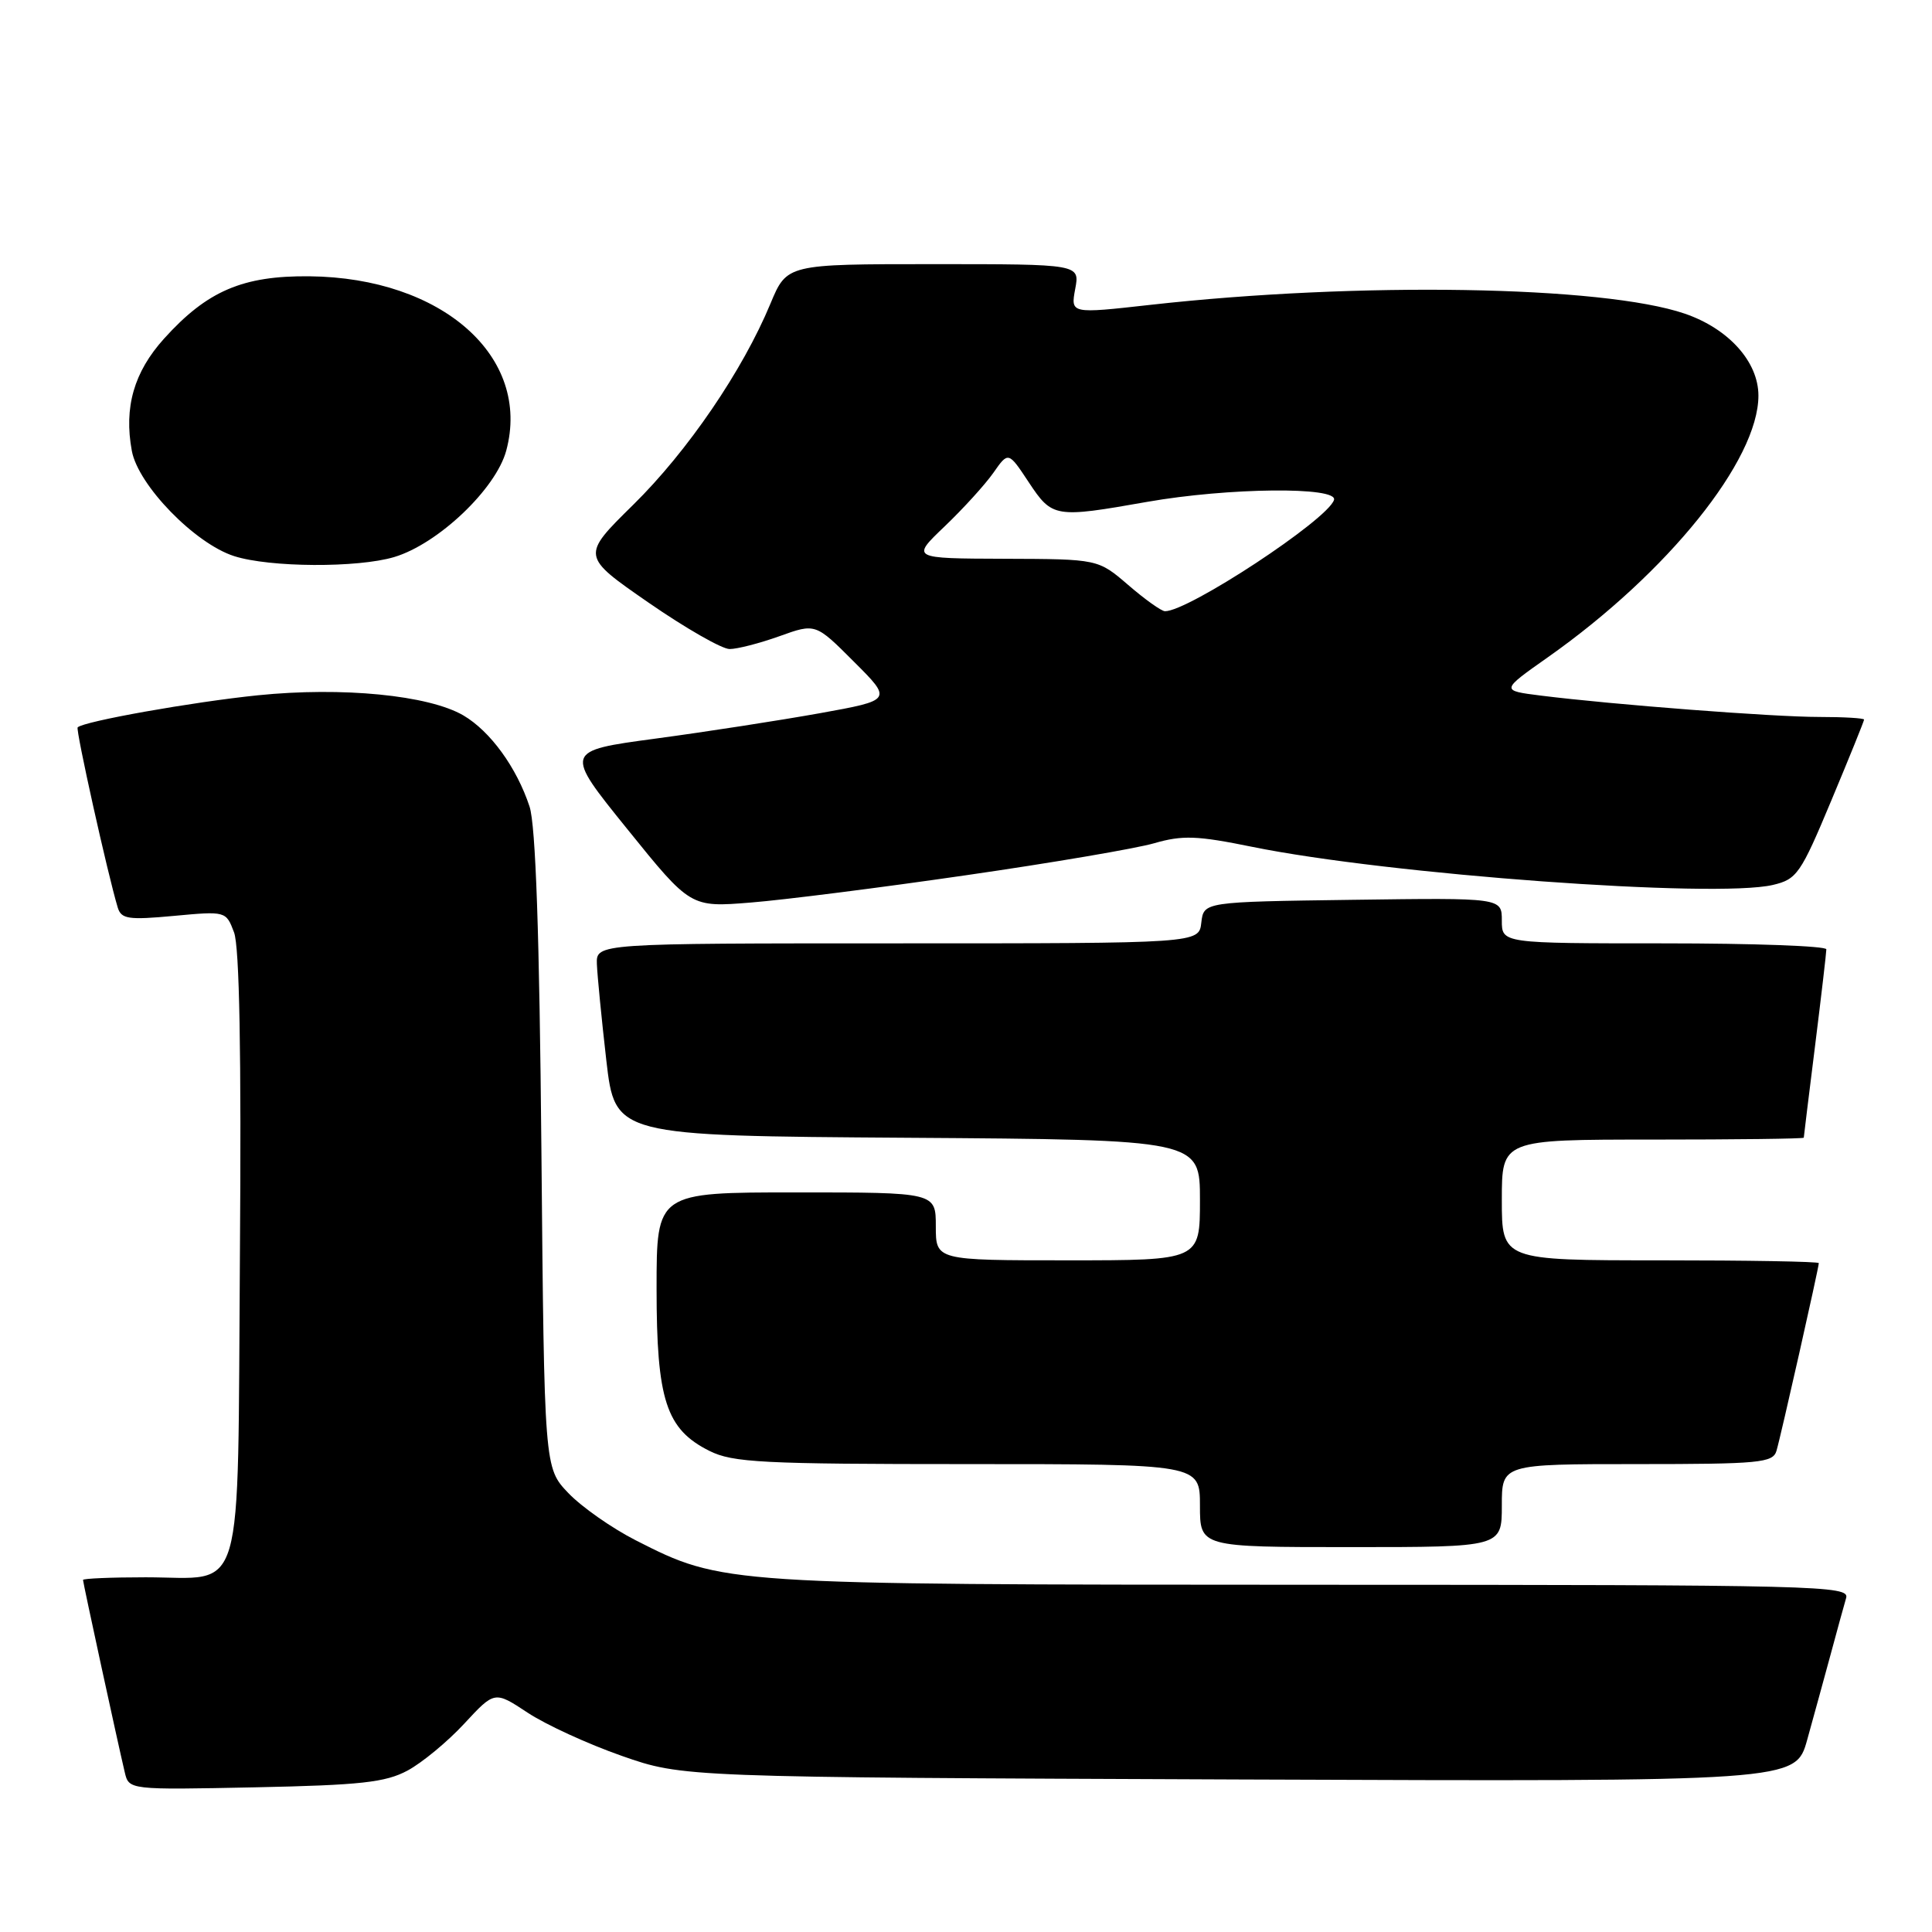 <?xml version="1.0" encoding="UTF-8" standalone="no"?>
<!DOCTYPE svg PUBLIC "-//W3C//DTD SVG 1.1//EN" "http://www.w3.org/Graphics/SVG/1.1/DTD/svg11.dtd" >
<svg xmlns="http://www.w3.org/2000/svg" xmlns:xlink="http://www.w3.org/1999/xlink" version="1.1" viewBox="0 0 256 256">
 <g >
 <path fill="currentColor"
d=" M 54.00 234.61 C 55.92 233.58 59.31 230.78 61.52 228.39 C 65.54 224.05 65.54 224.05 69.90 226.93 C 72.30 228.52 77.92 231.10 82.38 232.66 C 90.50 235.50 90.50 235.50 164.21 235.79 C 237.92 236.07 237.92 236.07 239.46 230.54 C 240.31 227.49 241.70 222.41 242.56 219.25 C 243.41 216.09 244.34 212.71 244.62 211.75 C 245.11 210.10 241.26 210.00 173.82 209.99 C 95.85 209.97 95.77 209.96 84.24 204.10 C 81.08 202.49 77.07 199.68 75.31 197.84 C 72.12 194.50 72.12 194.50 71.74 152.50 C 71.48 123.74 70.98 109.36 70.17 106.88 C 68.46 101.69 64.97 96.89 61.39 94.79 C 56.78 92.11 45.36 90.99 34.16 92.13 C 25.47 93.02 11.09 95.58 10.29 96.38 C 10.00 96.66 14.28 115.89 15.60 120.25 C 16.07 121.78 17.00 121.92 23.04 121.36 C 29.92 120.72 29.95 120.73 31.01 123.54 C 31.73 125.42 31.99 139.61 31.79 166.26 C 31.45 212.94 32.60 209.00 19.31 209.00 C 14.74 209.00 11.00 209.16 11.00 209.35 C 11.00 209.71 15.57 230.78 16.53 234.83 C 17.08 237.17 17.08 237.17 33.79 236.83 C 47.80 236.54 51.07 236.18 54.00 234.61 Z  M 199.00 199.50 C 199.00 194.00 199.00 194.00 216.93 194.00 C 233.14 194.00 234.92 193.83 235.39 192.25 C 235.95 190.39 241.00 167.98 241.00 167.37 C 241.00 167.16 231.55 167.00 220.00 167.00 C 199.00 167.00 199.00 167.00 199.00 159.00 C 199.00 151.00 199.00 151.00 219.00 151.00 C 230.00 151.00 239.00 150.89 239.01 150.75 C 239.01 150.61 239.69 145.12 240.51 138.54 C 241.33 131.96 242.00 126.22 242.00 125.79 C 242.00 125.35 232.32 125.00 220.50 125.00 C 199.00 125.00 199.00 125.00 199.00 121.98 C 199.00 118.96 199.00 118.96 179.25 119.23 C 159.50 119.50 159.50 119.50 159.18 122.25 C 158.87 125.00 158.87 125.00 118.93 125.00 C 79.00 125.00 79.00 125.00 79.09 127.75 C 79.15 129.26 79.71 135.00 80.34 140.50 C 81.50 150.50 81.50 150.50 120.25 150.76 C 159.00 151.02 159.00 151.02 159.00 159.01 C 159.00 167.00 159.00 167.00 141.50 167.00 C 124.00 167.00 124.00 167.00 124.00 162.50 C 124.00 158.00 124.00 158.00 105.50 158.00 C 87.00 158.00 87.00 158.00 87.00 170.75 C 87.00 185.52 88.26 189.38 94.00 192.25 C 97.10 193.80 100.98 194.00 128.25 194.00 C 159.00 194.00 159.00 194.00 159.00 199.50 C 159.00 205.00 159.00 205.00 179.00 205.00 C 199.00 205.00 199.00 205.00 199.00 199.50 Z  M 128.03 115.97 C 139.33 114.34 150.54 112.43 152.95 111.73 C 156.69 110.65 158.62 110.72 165.92 112.21 C 183.94 115.88 227.27 119.05 234.91 117.26 C 238.10 116.51 238.59 115.81 242.66 106.07 C 245.05 100.36 247.00 95.54 247.00 95.35 C 247.00 95.16 244.32 95.00 241.05 95.00 C 234.97 95.00 213.74 93.37 204.17 92.17 C 198.84 91.50 198.84 91.50 205.10 87.09 C 221.00 75.89 233.00 60.97 233.00 52.42 C 233.00 47.94 229.05 43.55 223.24 41.56 C 212.38 37.85 179.98 37.32 152.47 40.39 C 141.86 41.58 141.86 41.58 142.47 38.29 C 143.09 35.00 143.09 35.00 123.68 35.00 C 104.27 35.00 104.27 35.00 102.09 40.23 C 98.41 49.10 91.11 59.80 83.90 66.89 C 77.01 73.67 77.01 73.67 85.92 79.84 C 90.82 83.23 95.66 86.00 96.67 86.00 C 97.67 86.01 100.65 85.24 103.28 84.30 C 108.06 82.58 108.06 82.58 113.15 87.68 C 118.25 92.77 118.25 92.77 108.60 94.51 C 103.29 95.46 93.50 96.98 86.85 97.87 C 74.75 99.50 74.75 99.50 83.13 109.87 C 91.50 120.24 91.50 120.24 99.50 119.59 C 103.90 119.24 116.74 117.61 128.03 115.97 Z  M 52.24 73.81 C 58.05 72.07 65.71 64.79 67.08 59.71 C 70.43 47.28 58.59 36.79 41.00 36.61 C 32.17 36.52 27.45 38.54 21.74 44.87 C 17.75 49.29 16.40 53.98 17.47 59.75 C 18.32 64.31 25.83 72.03 31.03 73.69 C 35.75 75.20 47.39 75.26 52.24 73.81 Z  M 149.50 77.52 C 145.50 74.08 145.50 74.08 133.11 74.04 C 120.72 74.00 120.72 74.00 125.17 69.75 C 127.62 67.41 130.52 64.22 131.62 62.66 C 133.61 59.81 133.61 59.81 136.32 63.91 C 139.43 68.60 139.76 68.66 152.00 66.50 C 162.75 64.61 177.34 64.46 176.76 66.25 C 175.90 68.89 157.42 81.04 154.36 80.99 C 153.89 80.98 151.70 79.42 149.50 77.52 Z "/>
</g>
</svg>